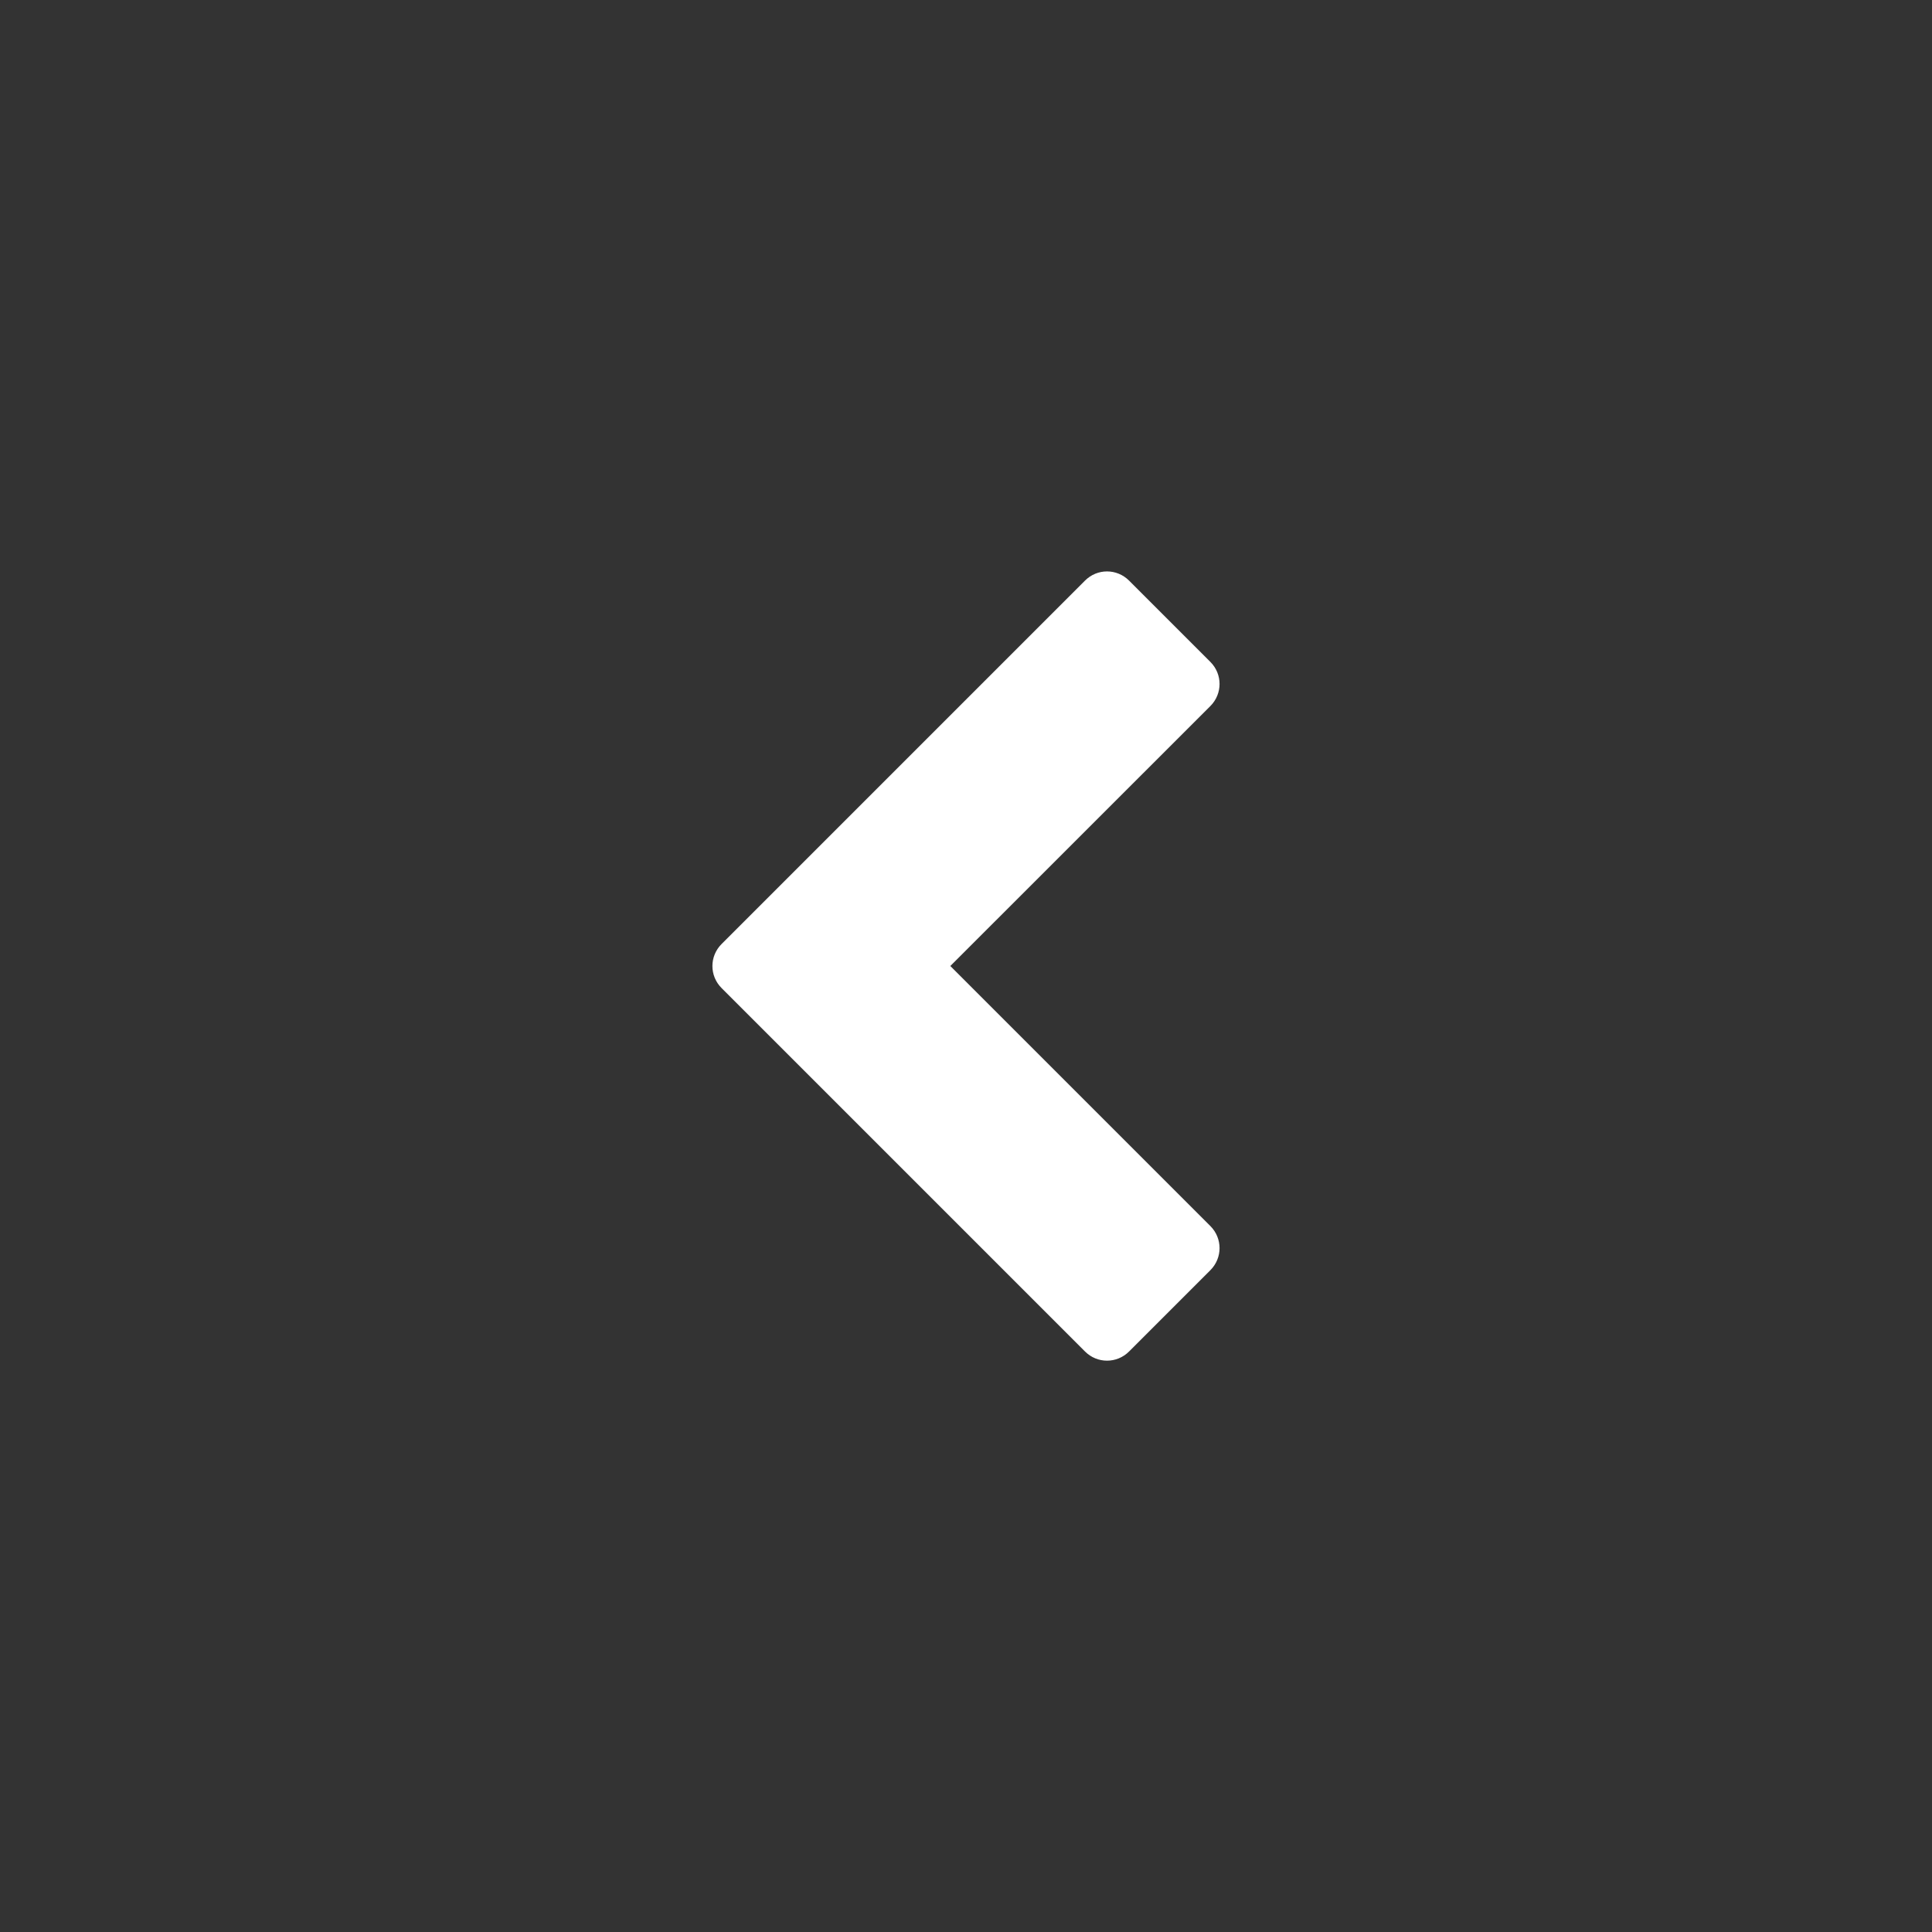 <?xml version="1.0" encoding="iso-8859-1"?>
<!-- Generator: Adobe Illustrator 19.1.0, SVG Export Plug-In . SVG Version: 6.00 Build 0)  -->
<svg version="1.1" xmlns="http://www.w3.org/2000/svg" xmlns:xlink="http://www.w3.org/1999/xlink" x="0px" y="0px"
	 viewBox="0 0 44 44" style="enable-background:new 0 0 44 44;" xml:space="preserve">
<rect x="0" y="0" width="44" height="44" fill="#333333" stroke="none"/>
<g id="left-med.colors-color2">
	<rect style="opacity:0;" width="44" height="44"/>
	<g>
		<path style="fill:#FFFFFF;" d="M21.643,22l5.923,5.923c0.278,0.279,0.278,0.725,0,1.004l-1.852,1.852
			c-0.279,0.279-0.726,0.279-1.004,0l-8.276-8.276c-0.279-0.279-0.279-0.725,0-1.004l8.276-8.276c0.278-0.279,0.725-0.279,1.004,0
			l1.852,1.852c0.278,0.279,0.278,0.725,0,1.004L21.643,22z"/>
	</g>
</g>
<g id="Layer_1">
</g>
</svg>
